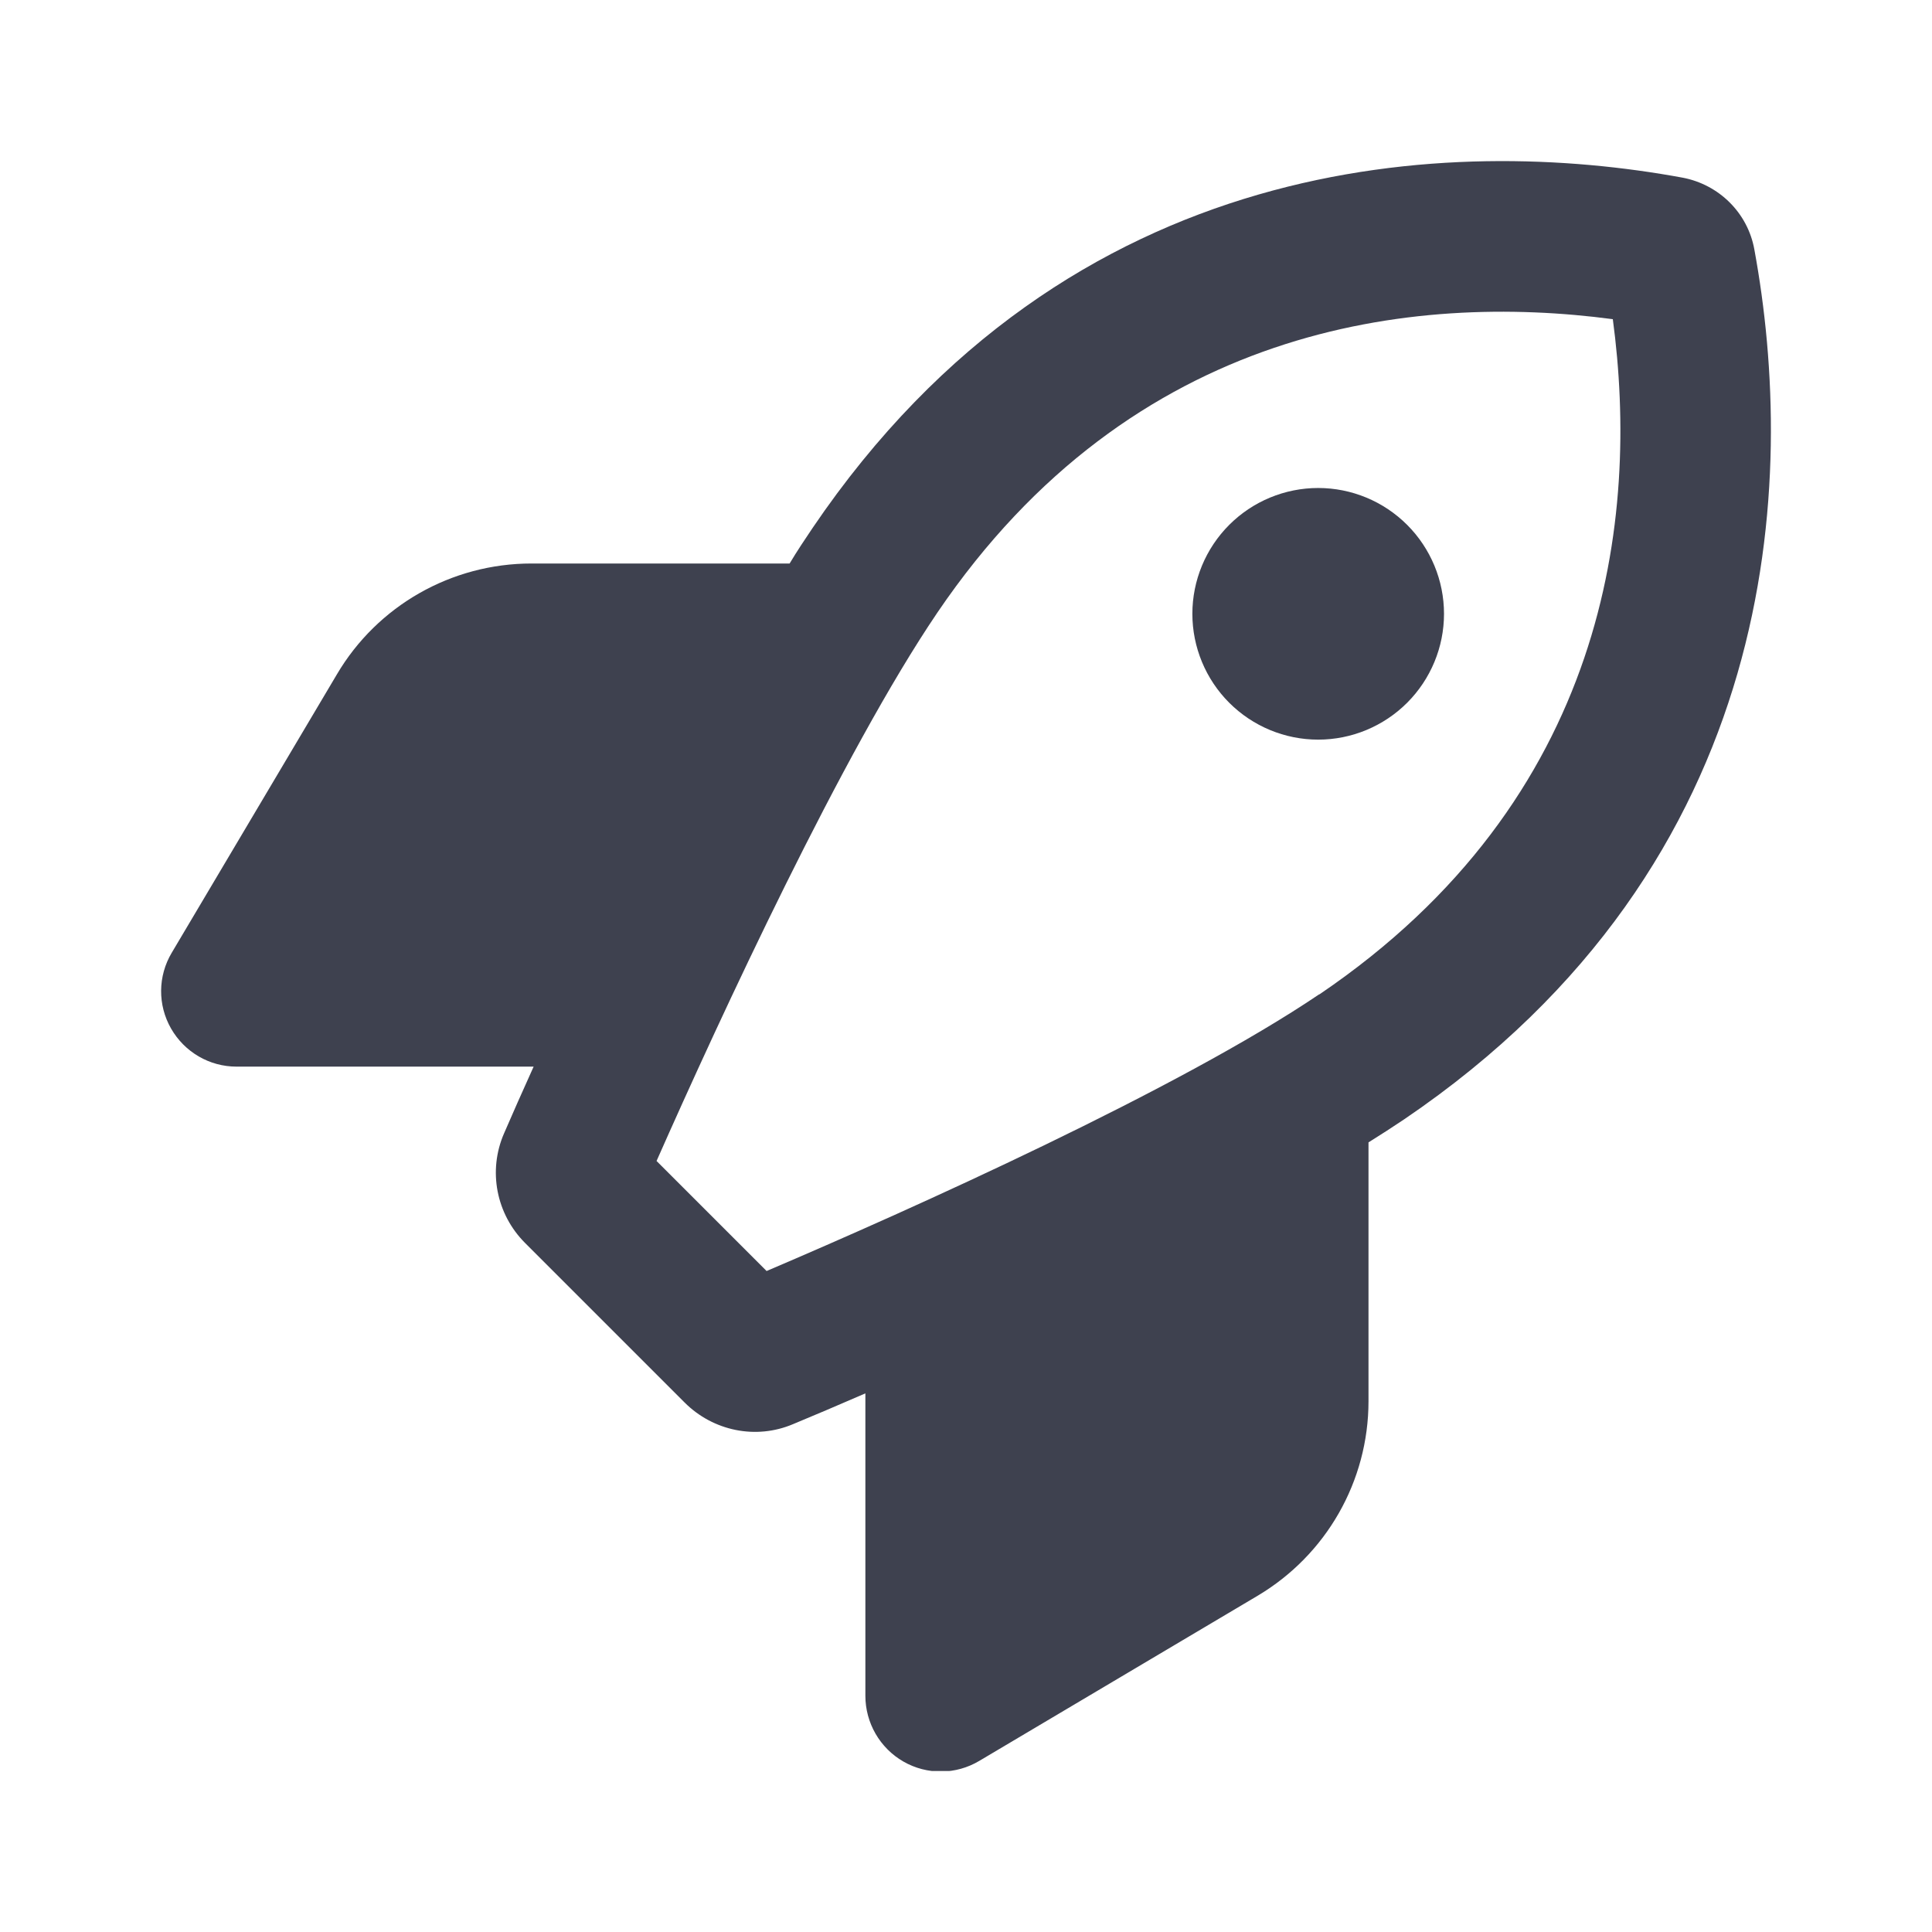 <svg width="24" height="24" viewBox="0 0 24 24" fill="none" xmlns="http://www.w3.org/2000/svg">
<g clip-path="url(#clip0_4_1891)">
<path d="M16.387 12.352C14.649 13.527 11.336 15.016 9.523 15.789L8.156 14.422C8.953 12.621 10.469 9.344 11.645 7.609C14.074 4.031 17.562 3.637 20.035 3.965C20.367 6.438 19.969 9.926 16.391 12.352H16.387ZM6.629 13.25C6.488 13.562 6.363 13.844 6.262 14.078C6.059 14.543 6.164 15.082 6.523 15.441L8.504 17.422C8.859 17.777 9.391 17.887 9.852 17.691C10.105 17.586 10.41 17.457 10.75 17.309V21.066C10.75 21.402 10.93 21.715 11.223 21.883C11.516 22.051 11.875 22.047 12.164 21.875L15.621 19.824C16.477 19.316 17 18.398 17 17.406V14.191C17.156 14.094 17.301 14 17.441 13.906C22.16 10.707 22.316 5.941 21.793 3.098C21.711 2.645 21.355 2.293 20.902 2.207C18.059 1.684 13.293 1.84 10.094 6.559C10 6.699 9.902 6.844 9.809 7H6.602C5.609 7 4.688 7.523 4.184 8.379L2.133 11.836C1.961 12.125 1.957 12.484 2.125 12.777C2.293 13.07 2.602 13.25 2.938 13.25H6.629ZM17.938 7.625C17.938 7.211 17.773 6.813 17.48 6.52C17.187 6.227 16.789 6.062 16.375 6.062C15.961 6.062 15.563 6.227 15.27 6.52C14.977 6.813 14.812 7.211 14.812 7.625C14.812 8.039 14.977 8.437 15.27 8.73C15.563 9.023 15.961 9.188 16.375 9.188C16.789 9.188 17.187 9.023 17.48 8.73C17.773 8.437 17.938 8.039 17.938 7.625Z" fill="#3E414F"/>
</g>
<defs>
<clipPath id="clip0_4_1891">
<rect width="20" height="20" fill="white" transform="translate(2 2)"/>
</clipPath>
</defs>
</svg>
